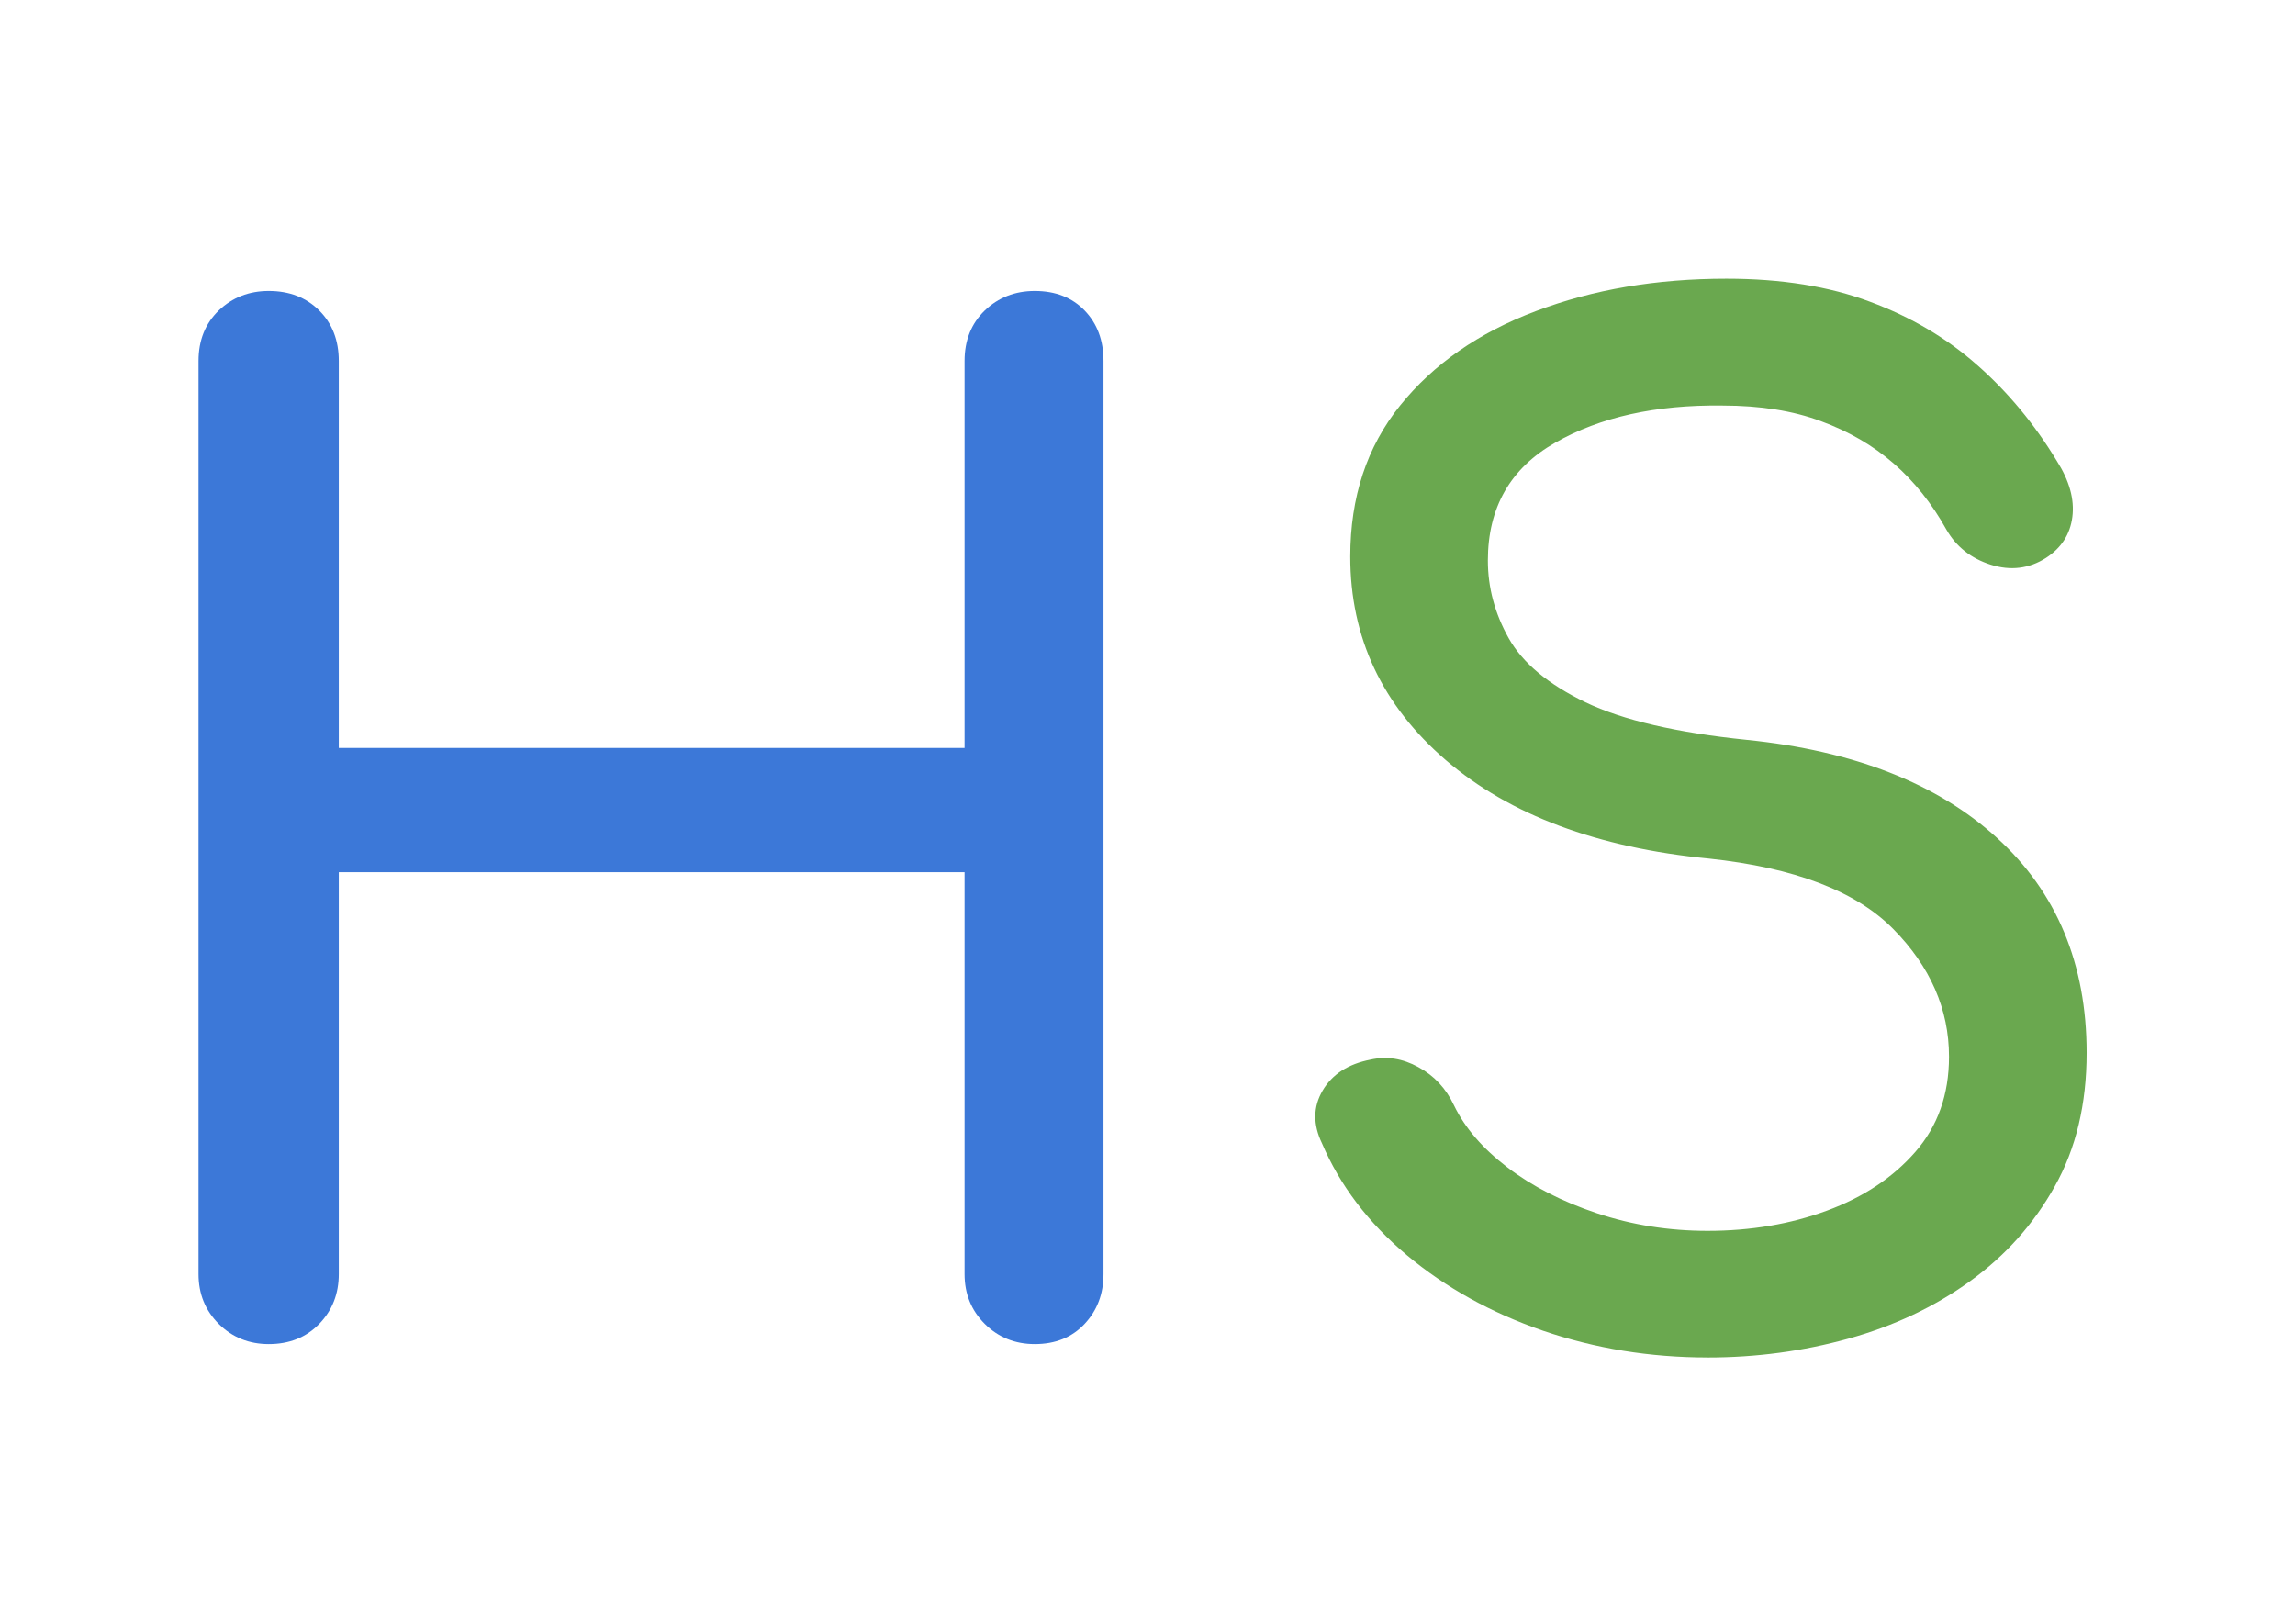 <svg version="1.1" viewBox="0.0 0.0 163.378 115.596" fill="none" stroke="none" stroke-linecap="square" stroke-miterlimit="10" xmlns:xlink="http://www.w3.org/1999/xlink" xmlns="http://www.w3.org/2000/svg"><clipPath id="p.0"><path d="m0 0l163.378 0l0 115.596l-163.378 0l0 -115.596z" clip-rule="nonzero"/></clipPath><g clip-path="url(#p.0)"><path fill="#000000" fill-opacity="0.0" d="m0 0l163.378 0l0 115.596l-163.378 0z" fill-rule="evenodd"/><path fill="#000000" fill-opacity="0.0" d="m-4.461 -5.479l170.646 0l0 118.362l-170.646 0z" fill-rule="evenodd"/><path fill="#3c78d8" d="m19.133 95.681q-2.109 0 -3.562 -1.438q-1.438 -1.438 -1.438 -3.547l0 -65.0q0 -2.203 1.438 -3.594q1.453 -1.391 3.562 -1.391q2.203 0 3.594 1.391q1.391 1.391 1.391 3.594l0 27.547l44.547 0l0 -27.547q0 -2.203 1.438 -3.594q1.453 -1.391 3.562 -1.391q2.203 0 3.547 1.391q1.344 1.391 1.344 3.594l0 65.0q0 2.109 -1.344 3.547q-1.344 1.438 -3.547 1.438q-2.109 0 -3.562 -1.438q-1.438 -1.438 -1.438 -3.547l0 -28.609l-44.547 0l0 28.609q0 2.109 -1.391 3.547q-1.391 1.438 -3.594 1.438z" fill-rule="nonzero"/><path fill="#6aa84f" d="m121.562 96.634q-6.141 0 -11.719 -1.906q-5.562 -1.922 -9.688 -5.375q-4.125 -3.469 -6.047 -7.969q-0.969 -2.016 0.047 -3.75q1.016 -1.734 3.406 -2.203q1.734 -0.391 3.406 0.531q1.688 0.906 2.547 2.734q1.156 2.391 3.797 4.406q2.641 2.016 6.375 3.266q3.75 1.25 7.875 1.25q4.609 0 8.5 -1.438q3.891 -1.438 6.281 -4.172q2.406 -2.75 2.406 -6.781q0 -5.078 -3.984 -9.109q-3.984 -4.031 -13.109 -5q-11.906 -1.156 -18.719 -7.0q-6.812 -5.859 -6.812 -14.5q0 -6.344 3.547 -10.75q3.562 -4.422 9.656 -6.719q6.094 -2.312 13.578 -2.312q5.859 0 10.219 1.641q4.375 1.625 7.641 4.516q3.266 2.875 5.656 6.813q1.344 2.109 1.109 3.984q-0.234 1.859 -1.875 2.922q-1.812 1.156 -3.938 0.484q-2.109 -0.672 -3.156 -2.5q-1.547 -2.781 -3.75 -4.703q-2.203 -1.922 -5.188 -3.016q-2.969 -1.109 -7.0 -1.109q-7.109 -0.094 -11.906 2.641q-4.797 2.734 -4.797 8.391q0 2.891 1.484 5.531q1.484 2.641 5.469 4.562q3.984 1.906 11.469 2.672q11.422 1.156 17.812 6.969q6.391 5.812 6.391 15.312q0 5.469 -2.266 9.5q-2.25 4.031 -6.047 6.766q-3.797 2.734 -8.641 4.078q-4.844 1.344 -10.031 1.344z" fill-rule="nonzero"/></g></svg>